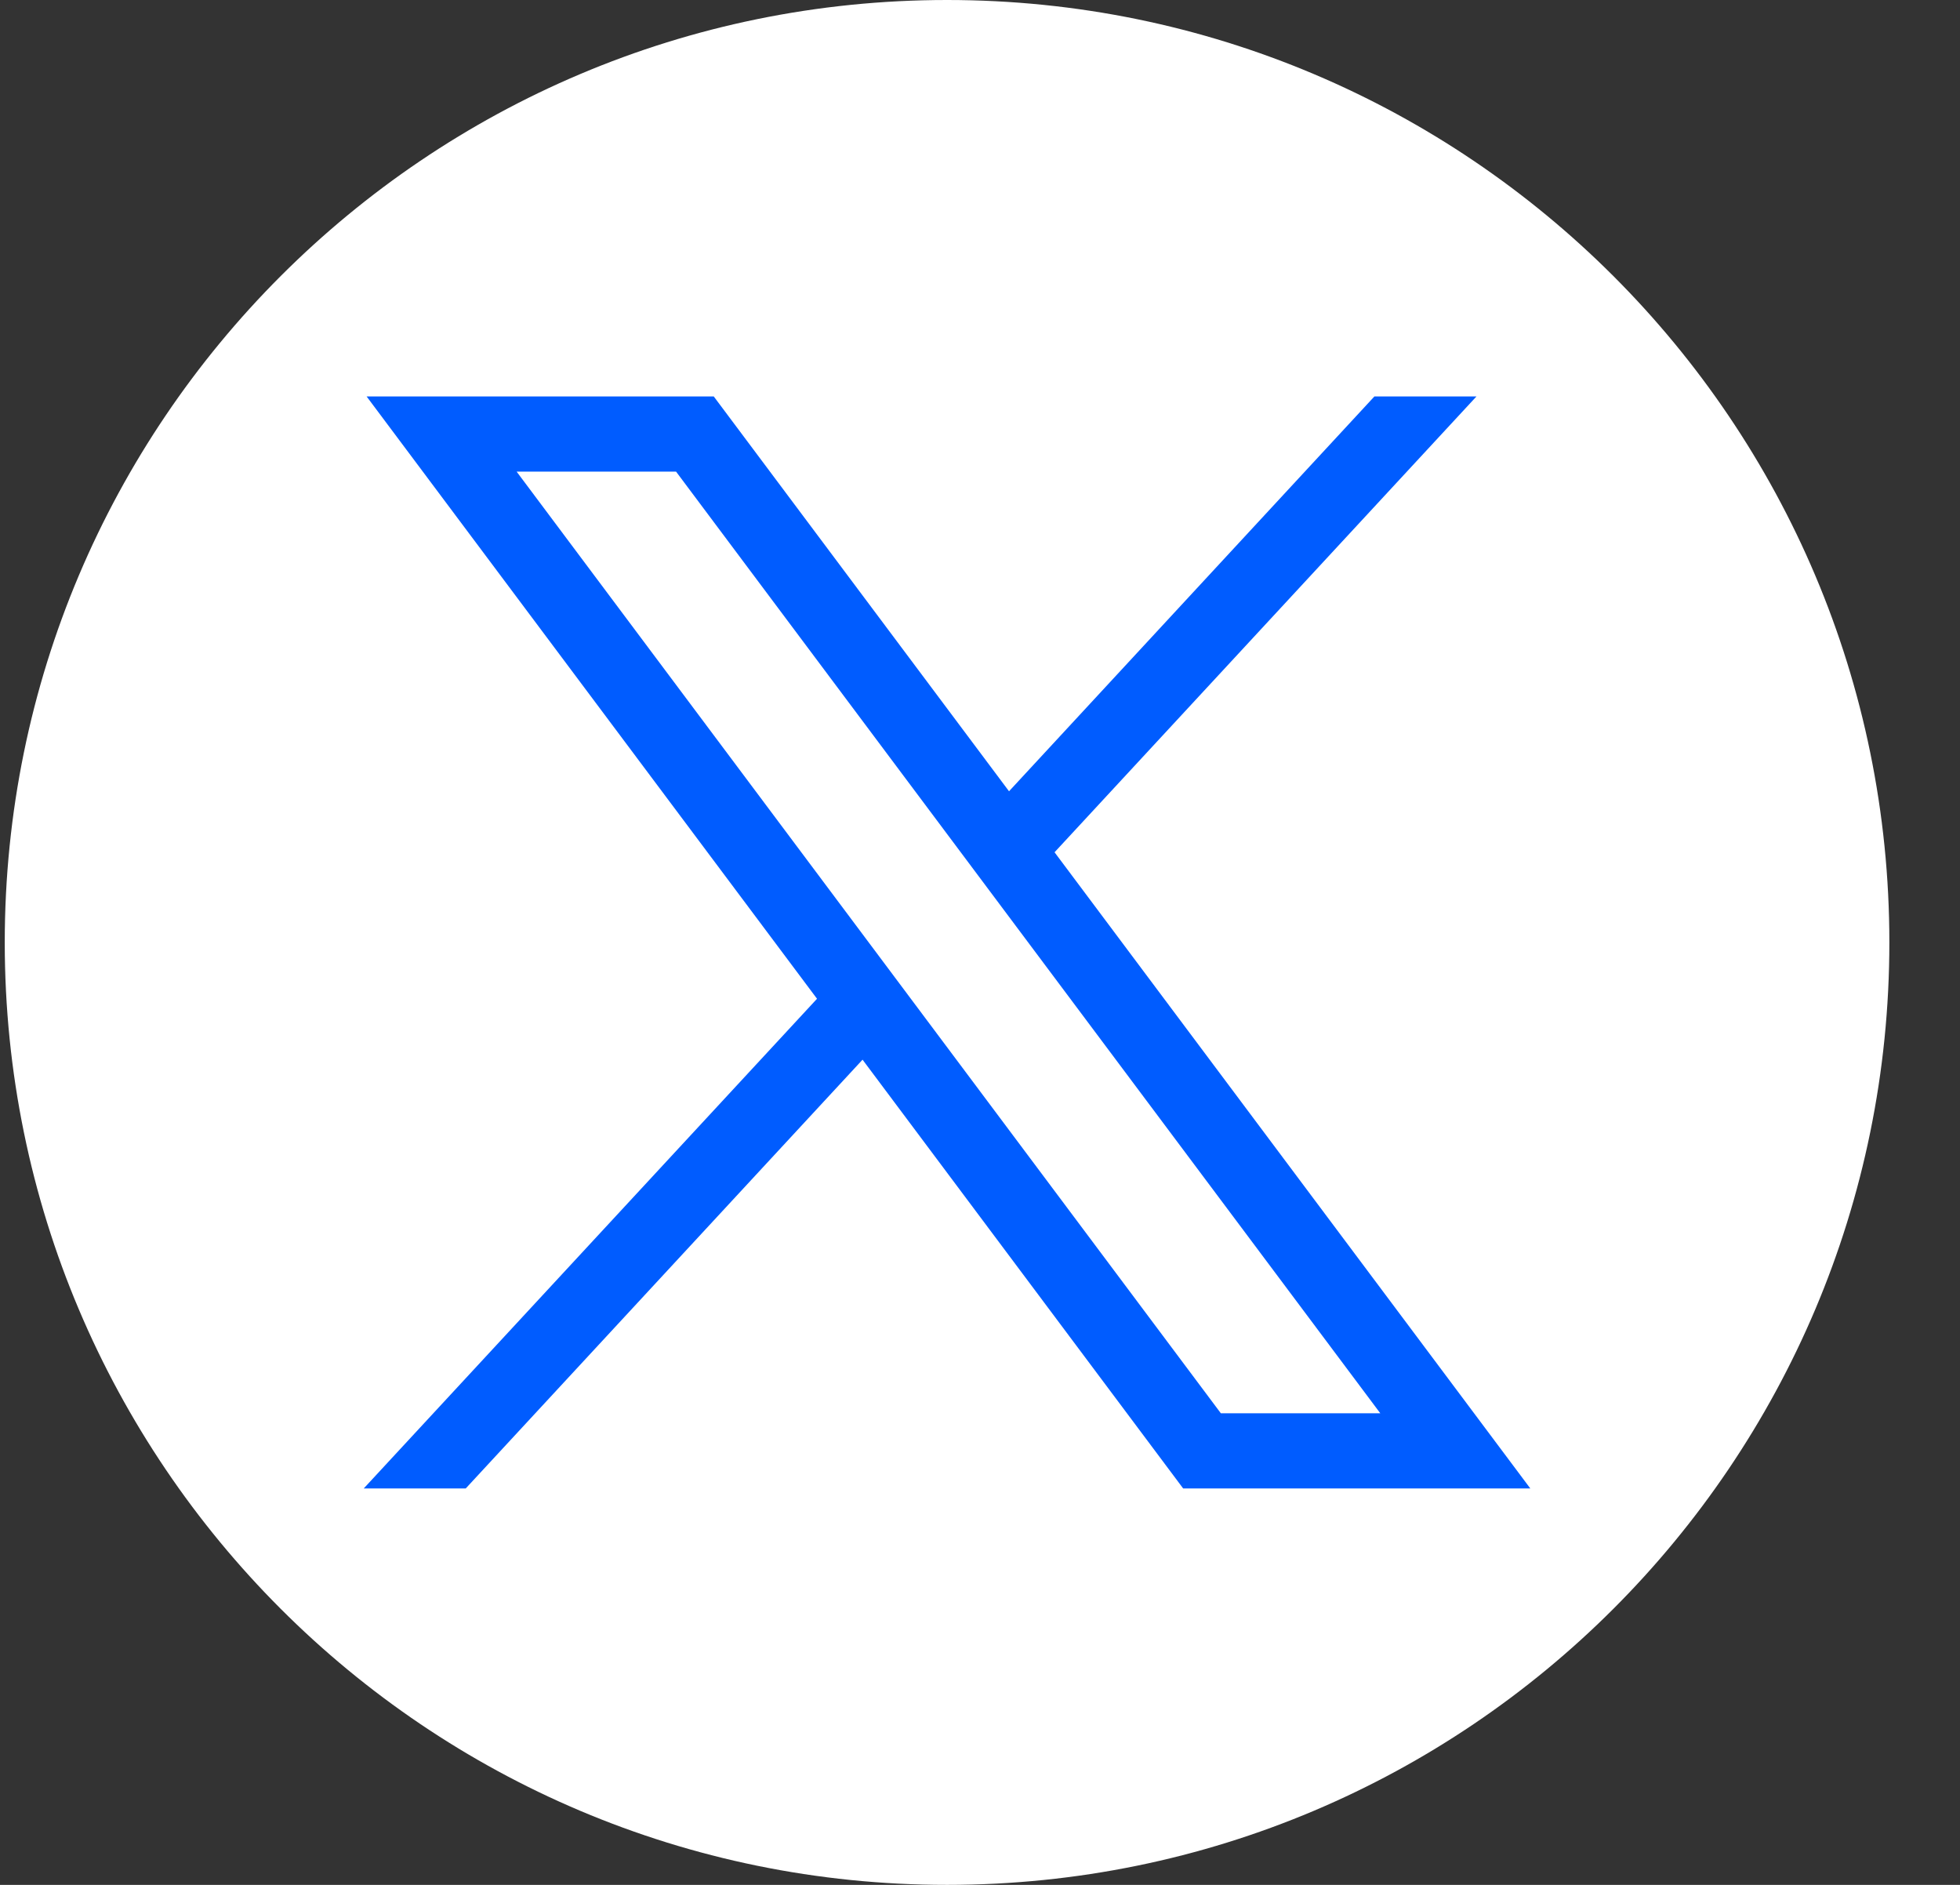 <svg width="26" height="25" viewBox="0 0 26 25" fill="none" xmlns="http://www.w3.org/2000/svg">
<rect x="0" y="0" width="26" height="25" fill="#333333" stroke="none"/>
<g id="Group 1991">
<path id="Vector" d="M12.563 25C19.466 25 25.063 19.404 25.063 12.5C25.063 5.596 19.466 0 12.563 0C5.659 0 0.063 5.596 0.063 12.5C0.063 19.404 5.659 25 12.563 25Z" fill="white"/>
<path id="path1009" d="M4.863 5.258L10.838 13.247L4.825 19.742H6.178L11.442 14.055L15.695 19.742H20.3L13.989 11.304L19.586 5.258H18.232L13.385 10.495L9.468 5.258H4.863ZM6.853 6.255H8.968L18.31 18.745H16.195L6.853 6.255Z" fill="#005CFF"/>
</g>
</svg>

